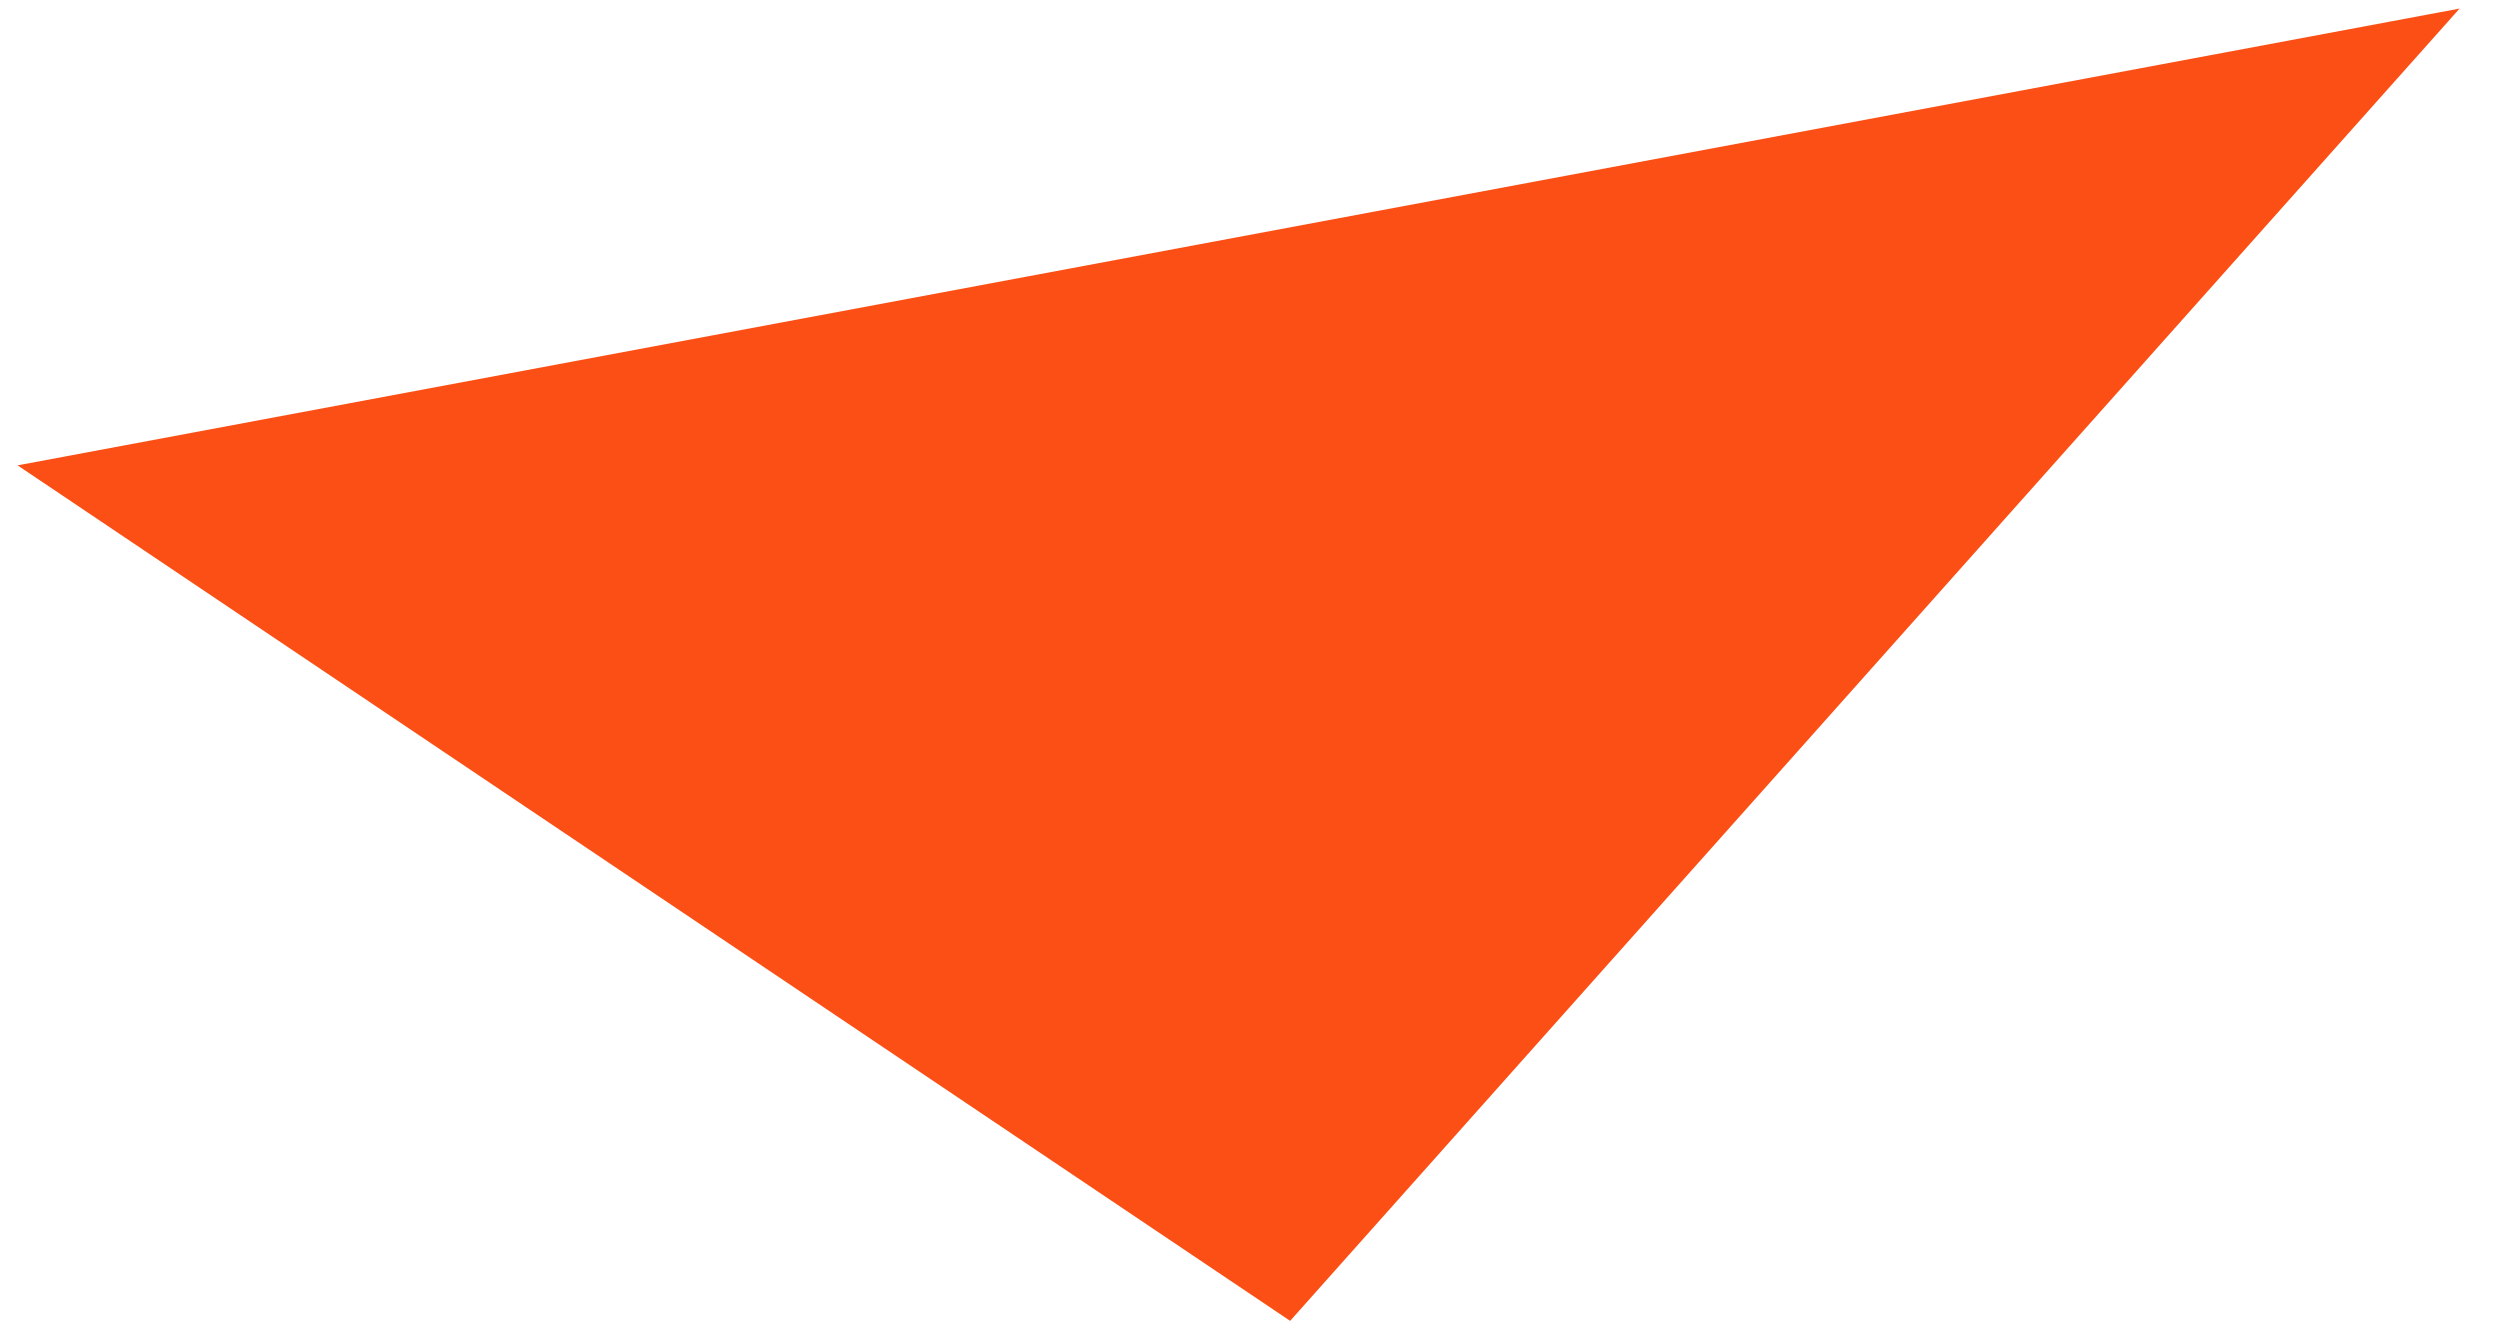 <?xml version="1.0" encoding="UTF-8" standalone="no"?>
<svg
   xmlns:dc="http://purl.org/dc/elements/1.1/"
   xmlns:cc="http://creativecommons.org/ns#"
   xmlns:rdf="http://www.w3.org/1999/02/22-rdf-syntax-ns#"
   xmlns:svg="http://www.w3.org/2000/svg"
   xmlns="http://www.w3.org/2000/svg"
   viewBox="0 0 305.28 161.6"
   height="161.6"
   width="305.28"
   id="svg3750"
   version="1.1">
  <defs
     id="defs3754" />
  <path
     id="path3760"
     d="M 3.44,57.092 298.997,1.808 157.459,160.634 Z"
     style="fill:#fb4f15;fill-opacity:1;stroke:#fb4f15;stroke-width:1px;stroke-linecap:butt;stroke-linejoin:miter;stroke-opacity:1" />
</svg>
